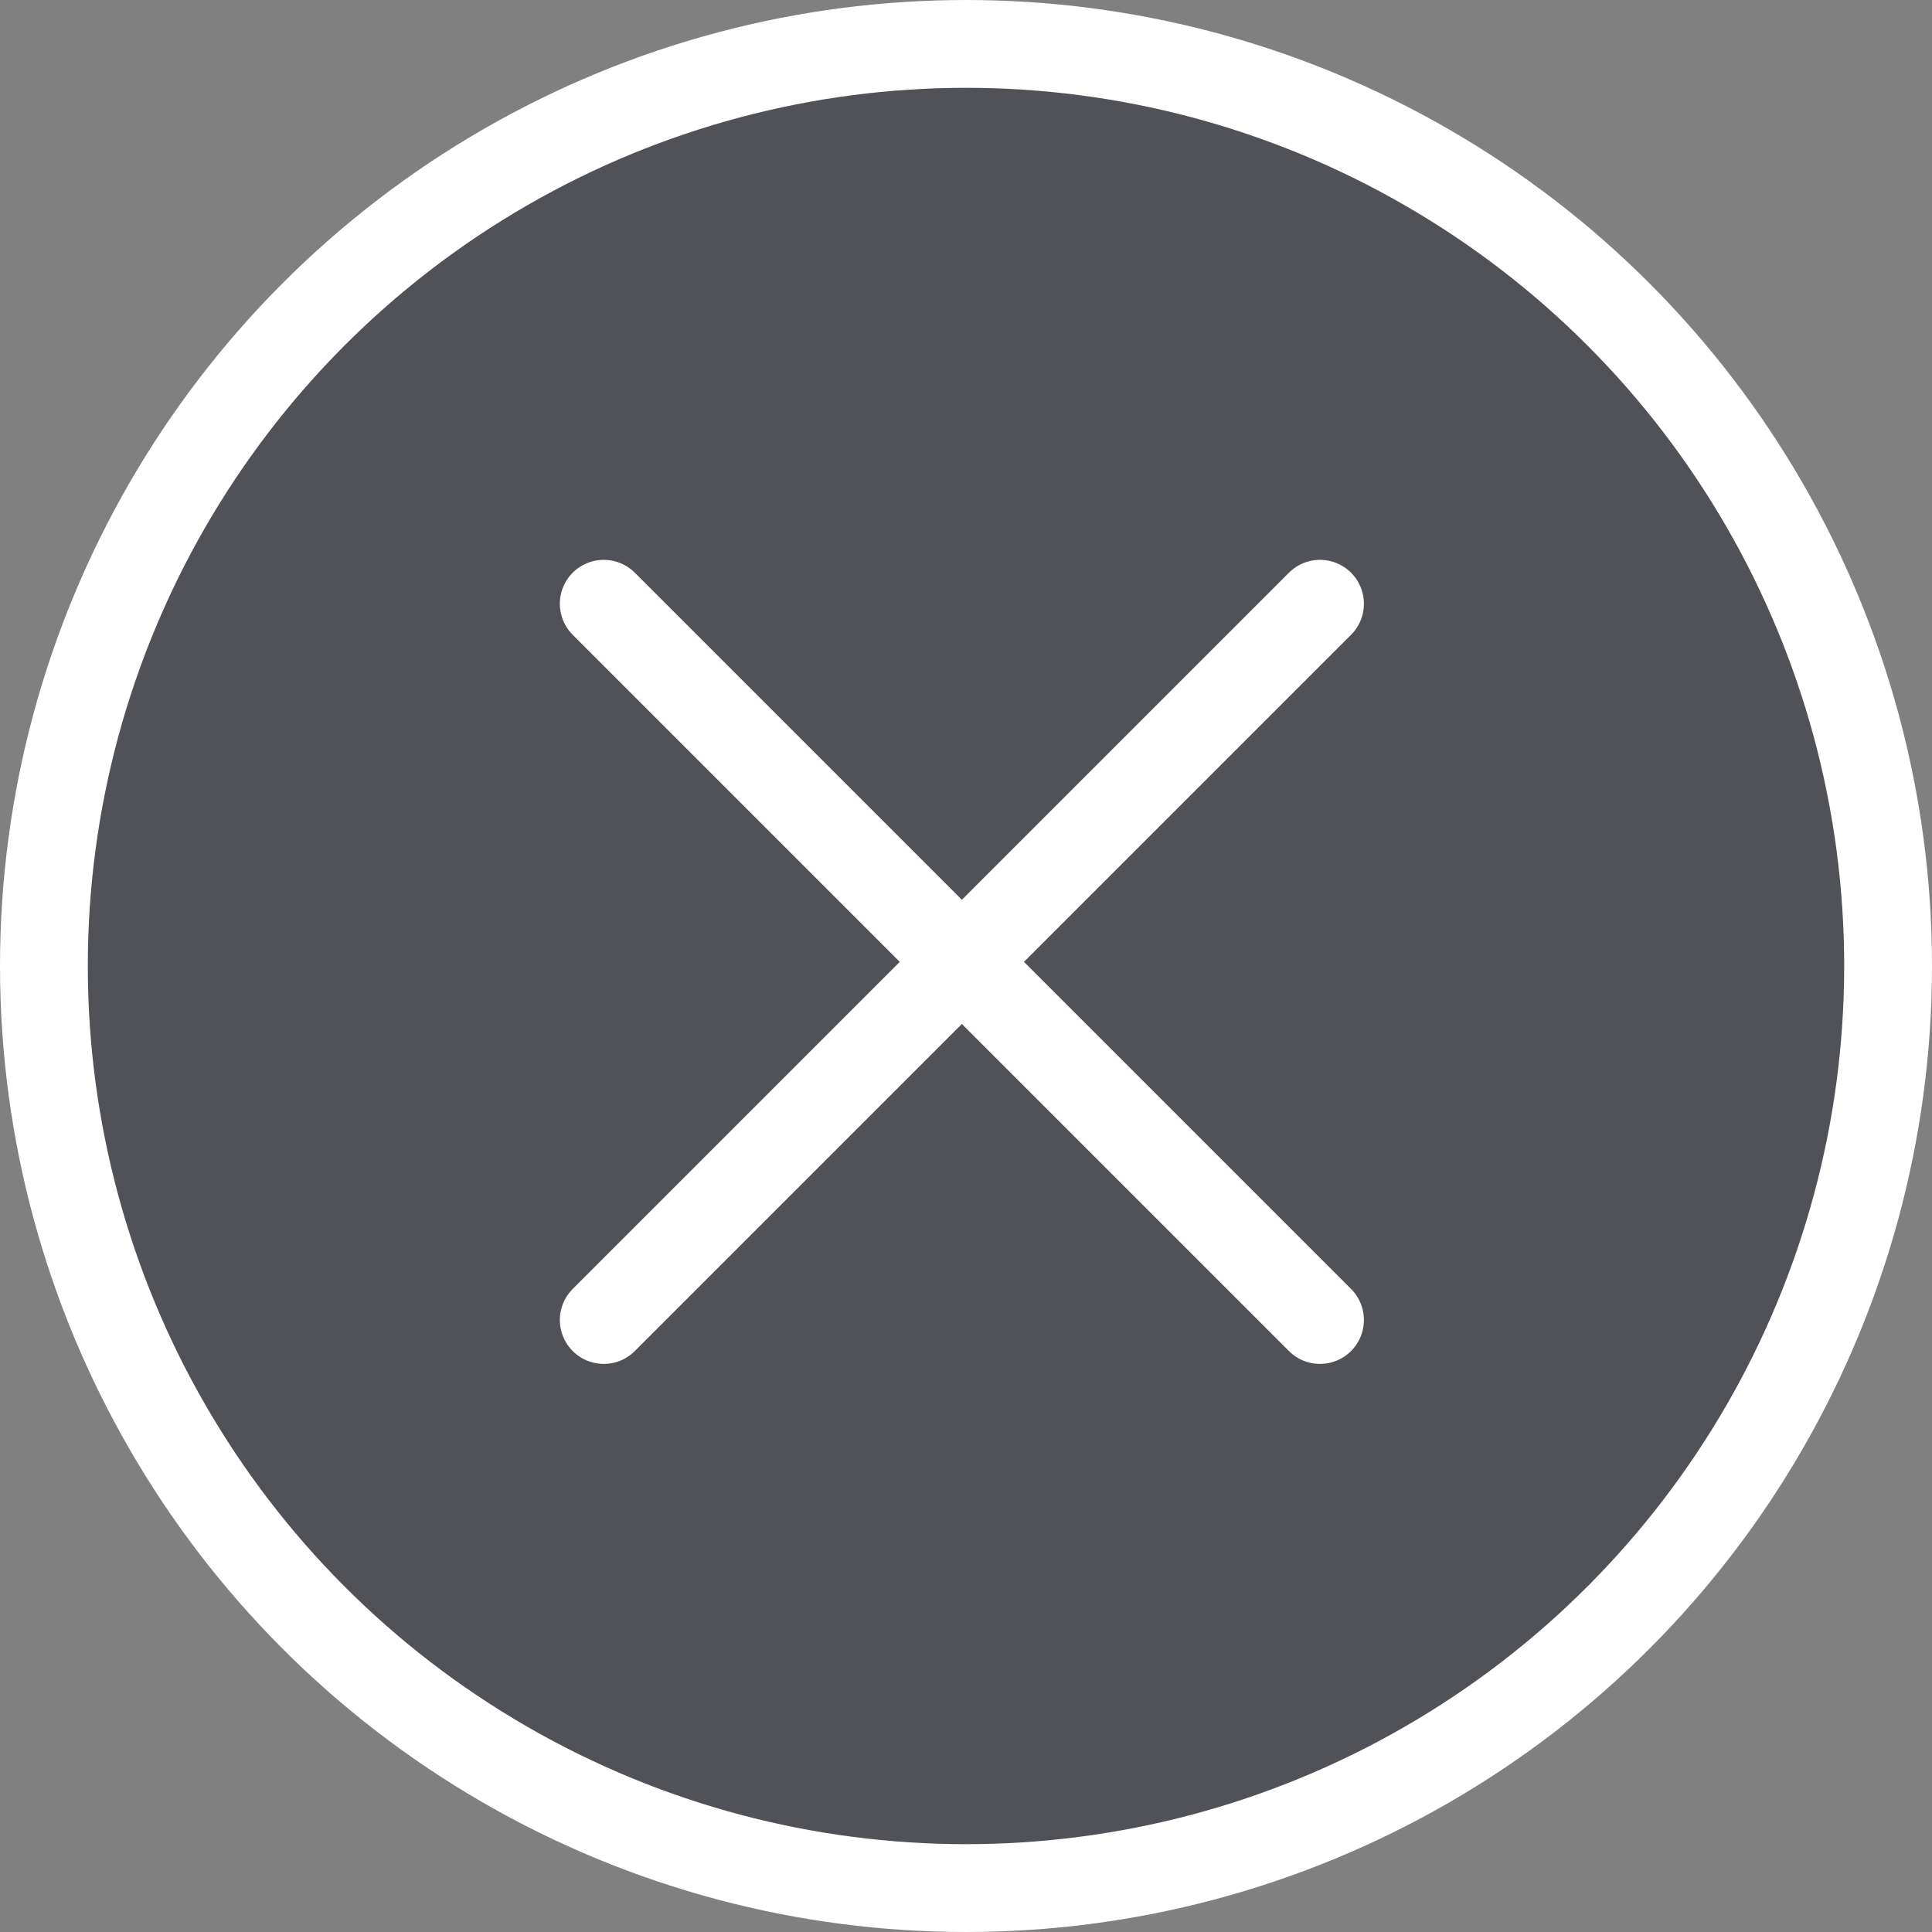 <?xml version="1.0" encoding="UTF-8"?>
<svg width="22px" height="22px" viewBox="0 0 22 22" version="1.1" xmlns="http://www.w3.org/2000/svg" xmlns:xlink="http://www.w3.org/1999/xlink">
    <rect x="0" y="0" width="22" height="22" fill="#808080" stroke="none"/>
    <!-- Generator: sketchtool 52.4 (67378) - http://www.bohemiancoding.com/sketch -->
    <title>A1587F53-A059-4284-BB88-9C76BD037F0E</title>
    <desc>Created with sketchtool.</desc>
    <g id="Assets" stroke="none" stroke-width="1" fill="none" fill-rule="evenodd">
        <g id="02.-Icons" transform="translate(-121, -3358)" stroke="#FFFFFF">
            <g id="02.9-Music" transform="translate(120, 2929)">
                <g id="02.-Icon-/-Outline-/-Close-/-b.-White" transform="translate(0, 428)">
                    <g id="Pause" transform="translate(1.5, 1.5)">
                        <circle id="Oval" fill-opacity="0.5" fill="#232531" fill-rule="nonzero" cx="10.5" cy="10.5" r="10.5"></circle>
                        <path d="M14.531,6.375 L6.375,14.531" id="Line" stroke-linecap="round" stroke-linejoin="round"></path>
                        <path d="M14.531,14.531 L6.375,6.375" id="Line" stroke-linecap="round" stroke-linejoin="round"></path>
                    </g>
                </g>
            </g>
        </g>
    </g>
</svg>